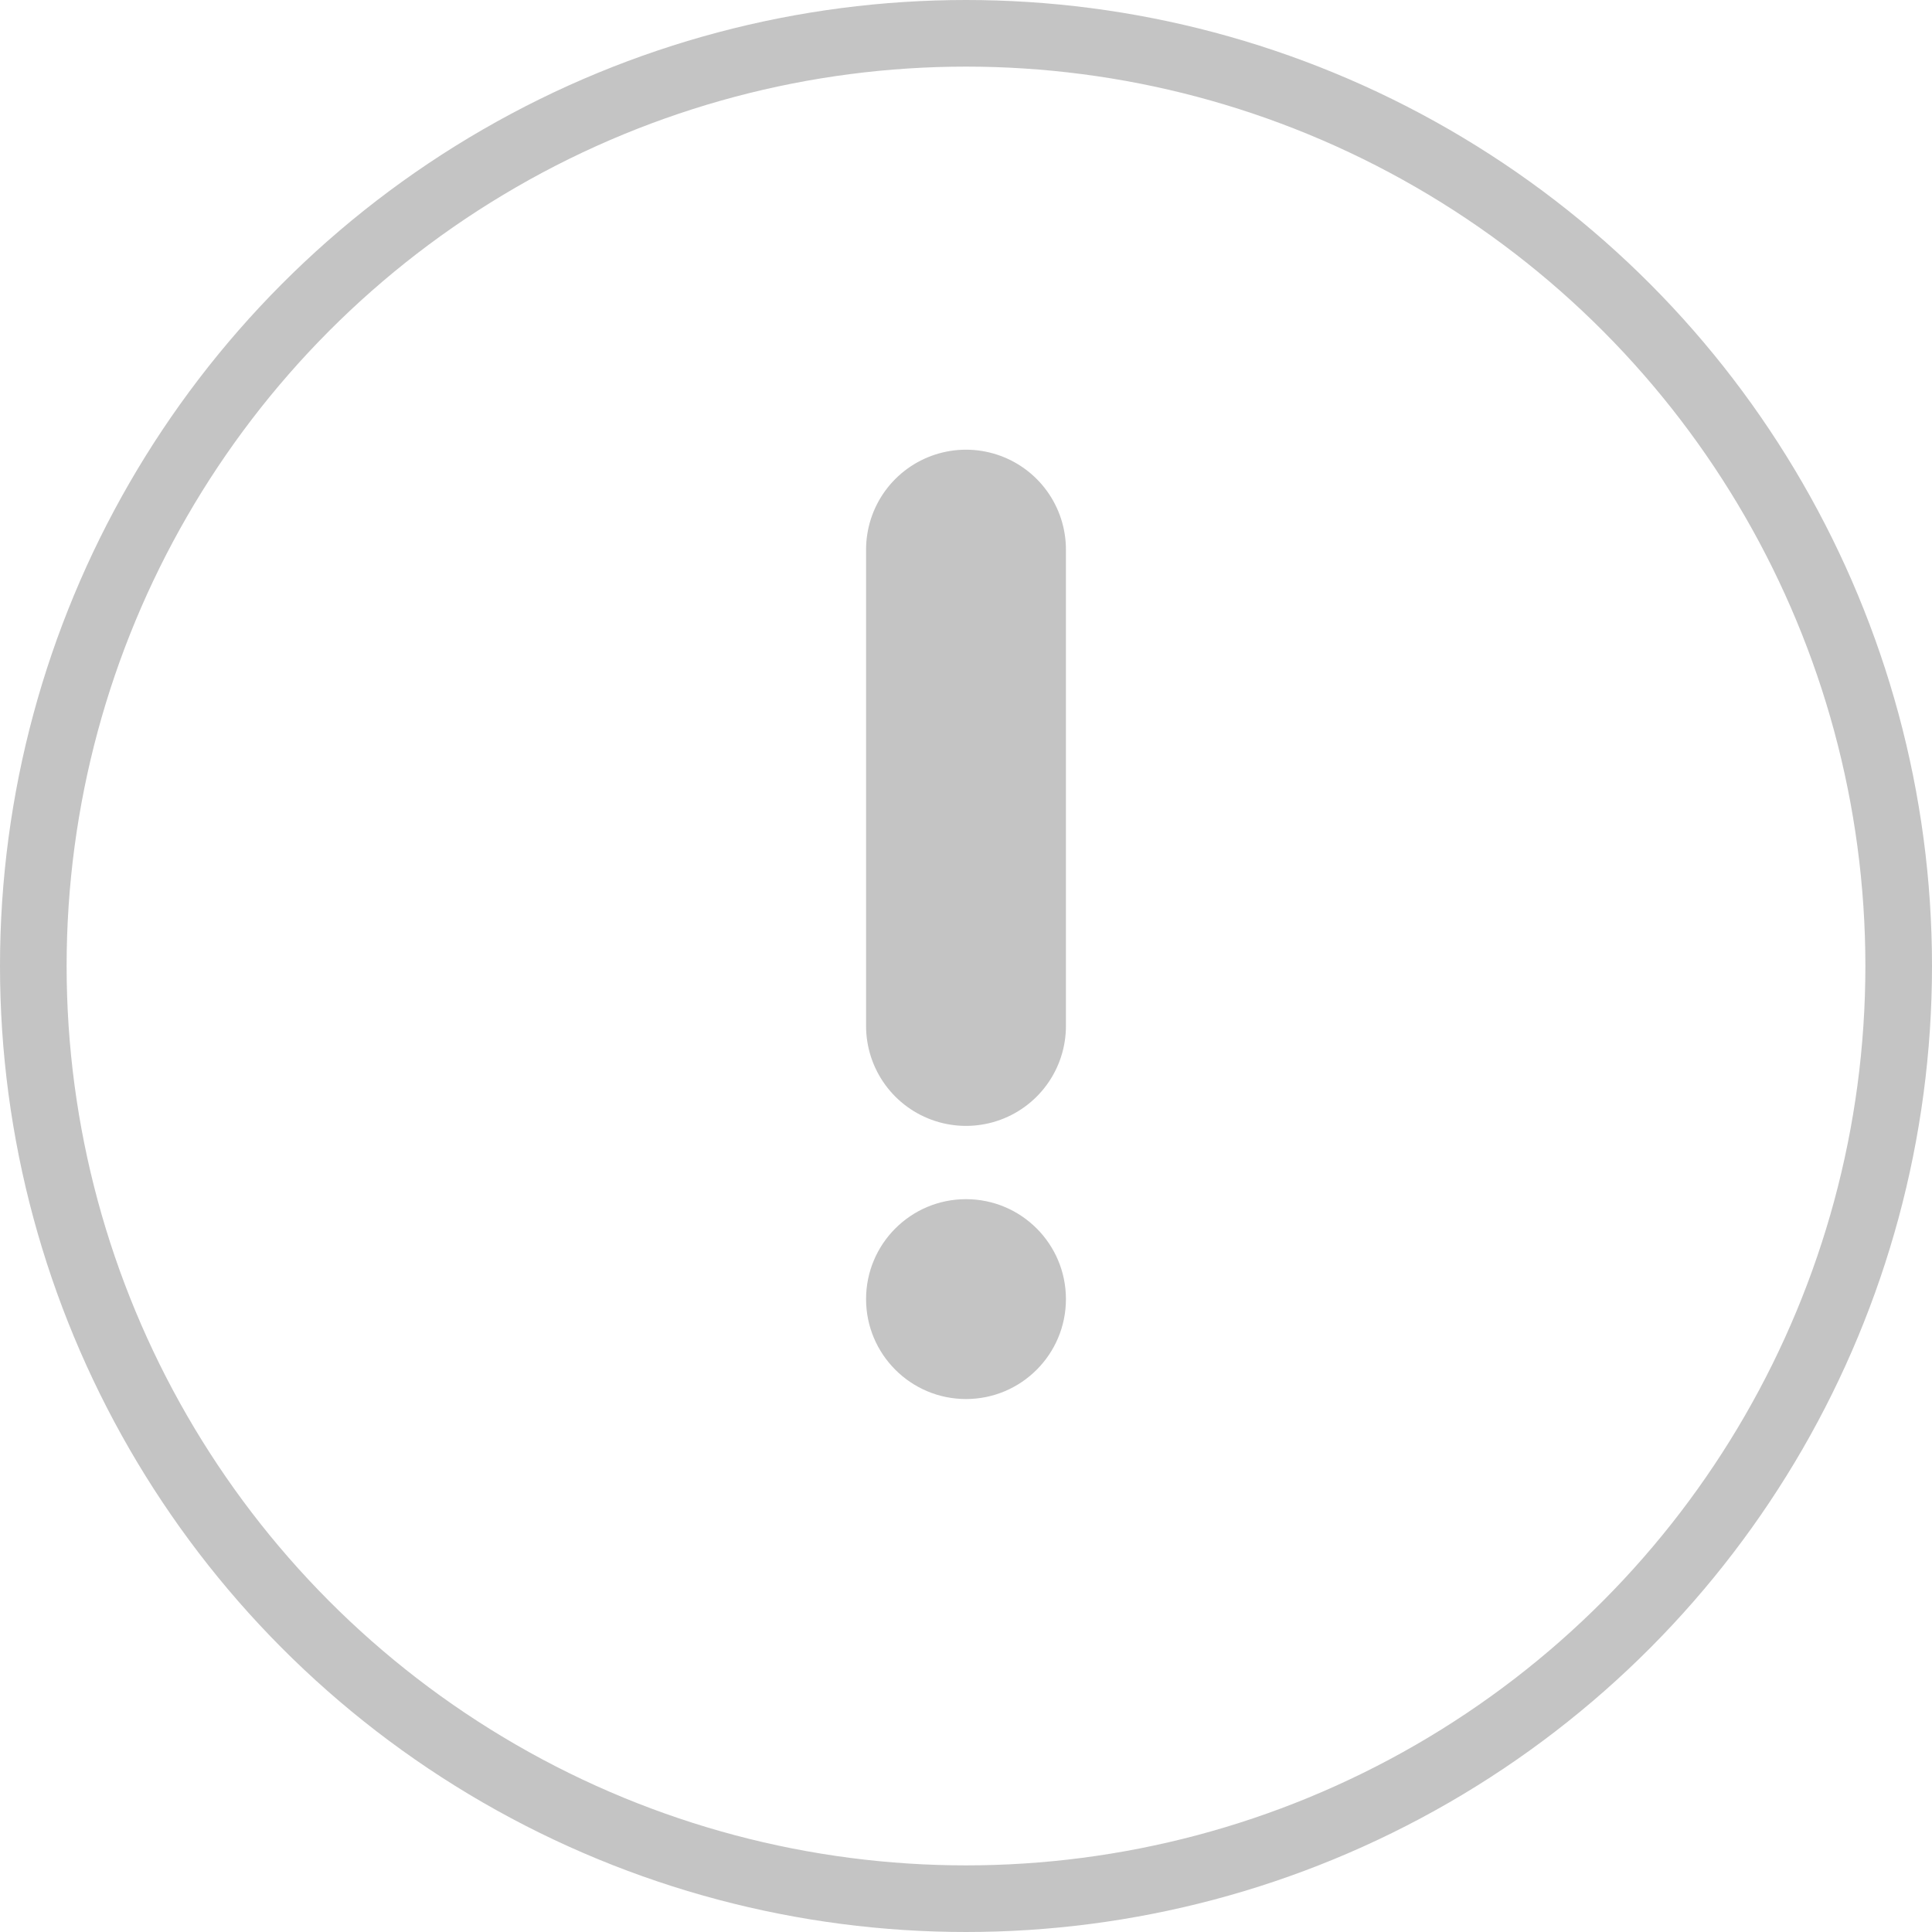 <svg width="58" height="58" viewBox="0 0 58 58" fill="none" xmlns="http://www.w3.org/2000/svg">
<circle cx="29" cy="29" r="28" stroke="#C4C4C4" stroke-width="2"/>
<path d="M29 16.5L29 30.8" stroke="#C4C4C4" stroke-width="6" stroke-linecap="round" stroke-linejoin="round"/>
<circle cx="29" cy="39" r="3" fill="#C4C4C4"/>
</svg>
